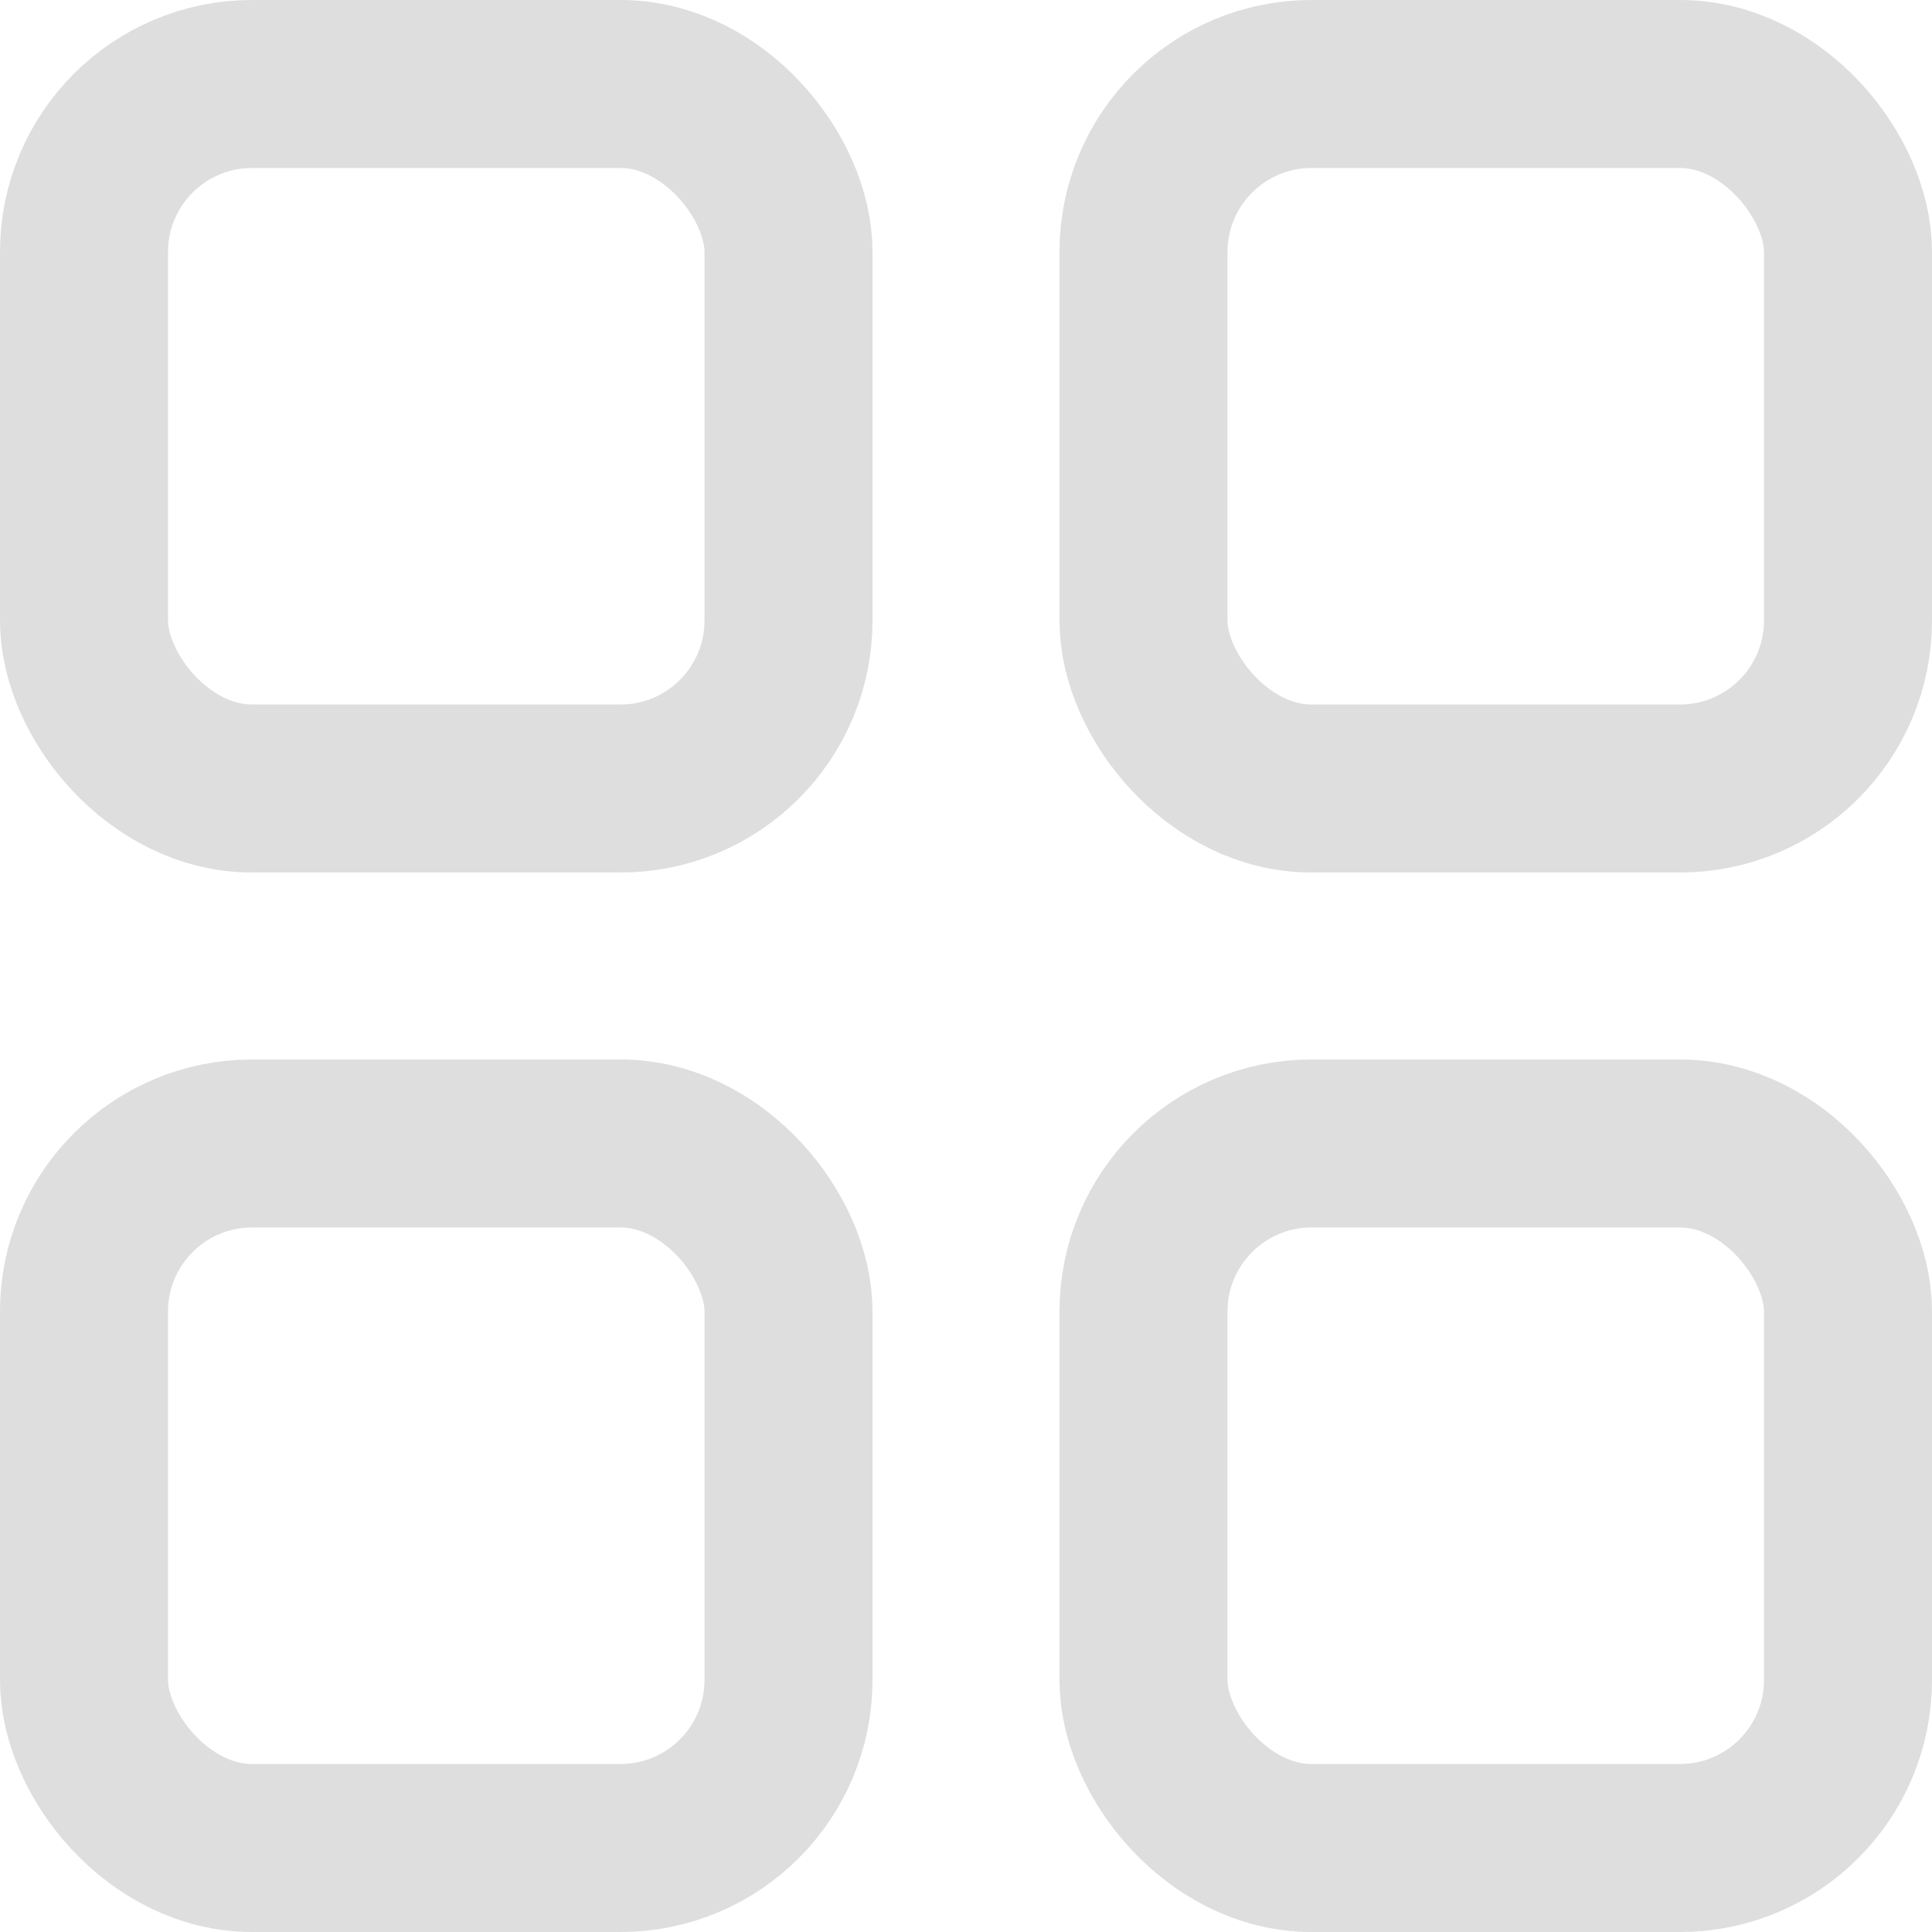 <svg width="23" height="23" viewBox="0 0 23 23" fill="none" xmlns="http://www.w3.org/2000/svg">
<rect x="1" y="1" width="8.387" height="8.387" rx="2" stroke="#DEDEDE" stroke-width="2"/>
<rect x="13.613" y="1" width="8.387" height="8.387" rx="2" stroke="#DEDEDE" stroke-width="2"/>
<rect x="13.613" y="13.613" width="8.387" height="8.387" rx="2" stroke="#DEDEDE" stroke-width="2"/>
<rect x="1" y="13.613" width="8.387" height="8.387" rx="2" stroke="#DEDEDE" stroke-width="2"/>
</svg>
